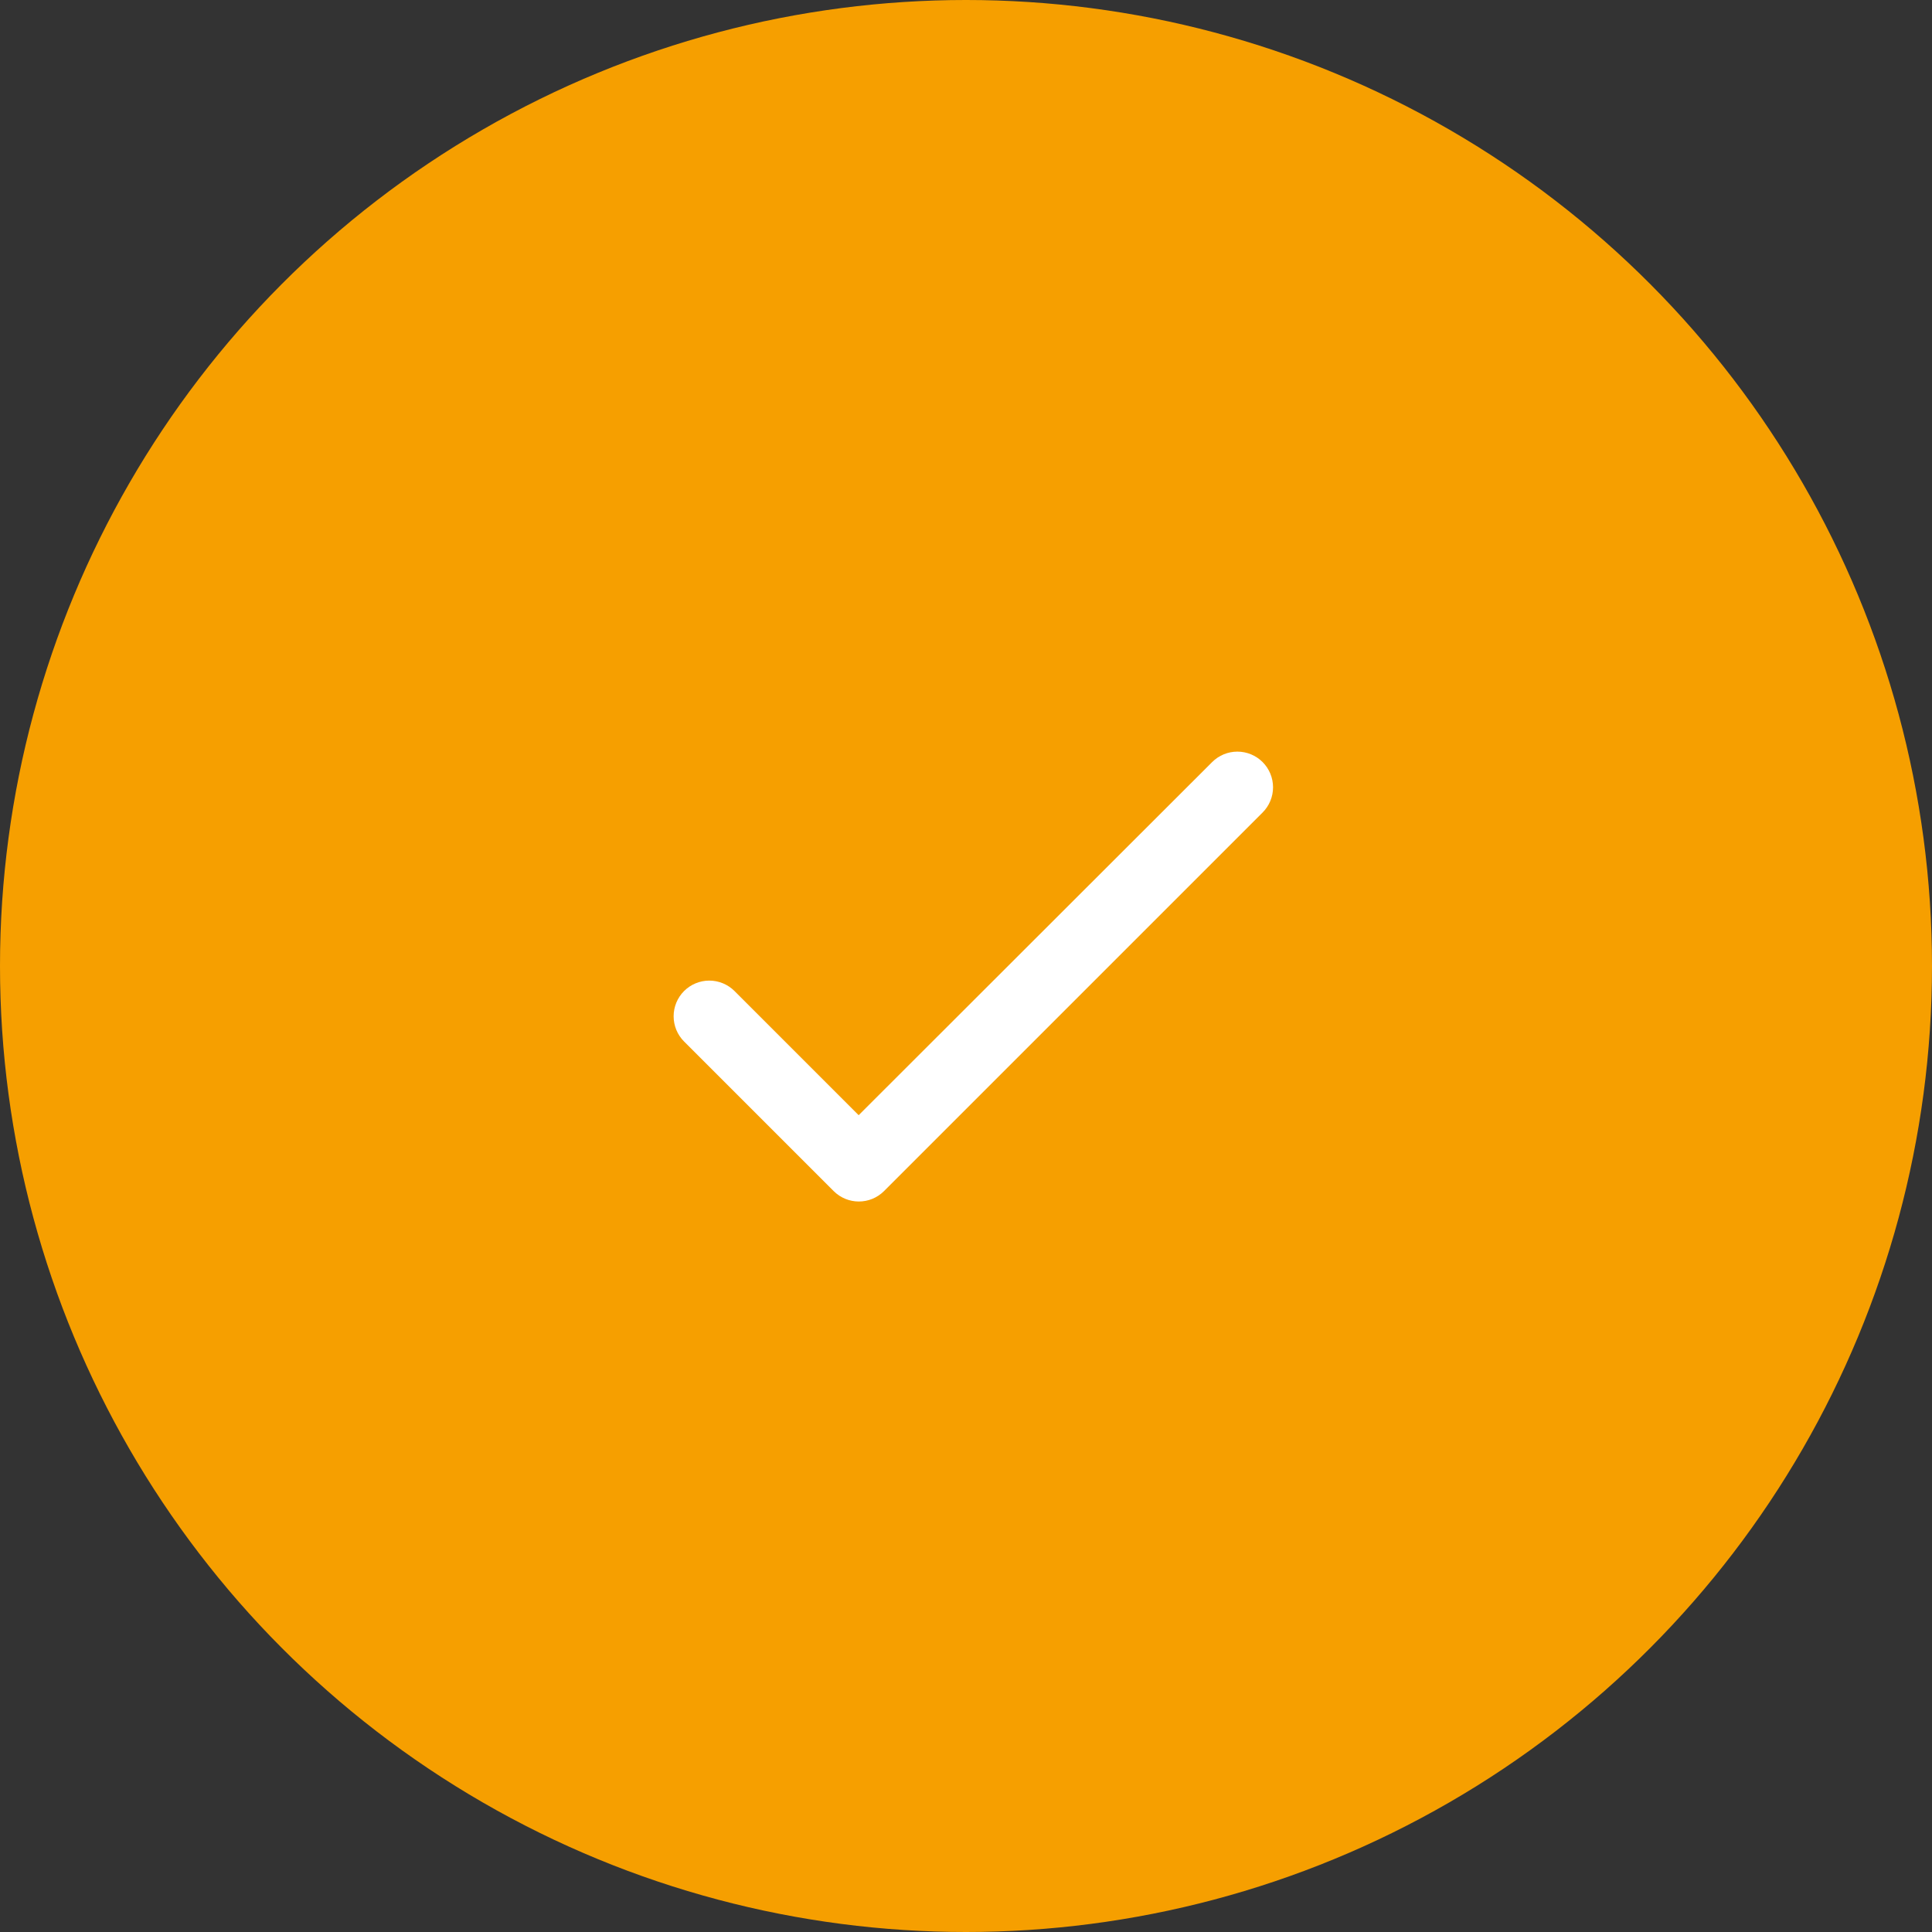 <svg width="54" height="54" viewBox="0 0 54 54" fill="none" xmlns="http://www.w3.org/2000/svg">
<rect x="0" y="0" width="54" height="54" fill="#333333" stroke="none"/>
<circle cx="27" cy="27" r="27" fill="#F69F00"/>
<path d="M24 31.17L20.53 27.7C20.343 27.513 20.089 27.408 19.825 27.408C19.561 27.408 19.307 27.513 19.12 27.7C18.933 27.887 18.828 28.141 18.828 28.405C18.828 28.536 18.854 28.666 18.904 28.787C18.954 28.907 19.027 29.017 19.12 29.11L23.3 33.29C23.69 33.68 24.32 33.68 24.71 33.29L35.29 22.71C35.477 22.523 35.582 22.269 35.582 22.005C35.582 21.741 35.477 21.487 35.29 21.3C35.103 21.113 34.849 21.008 34.585 21.008C34.321 21.008 34.067 21.113 33.88 21.3L24 31.17Z" fill="white"/>
</svg>
